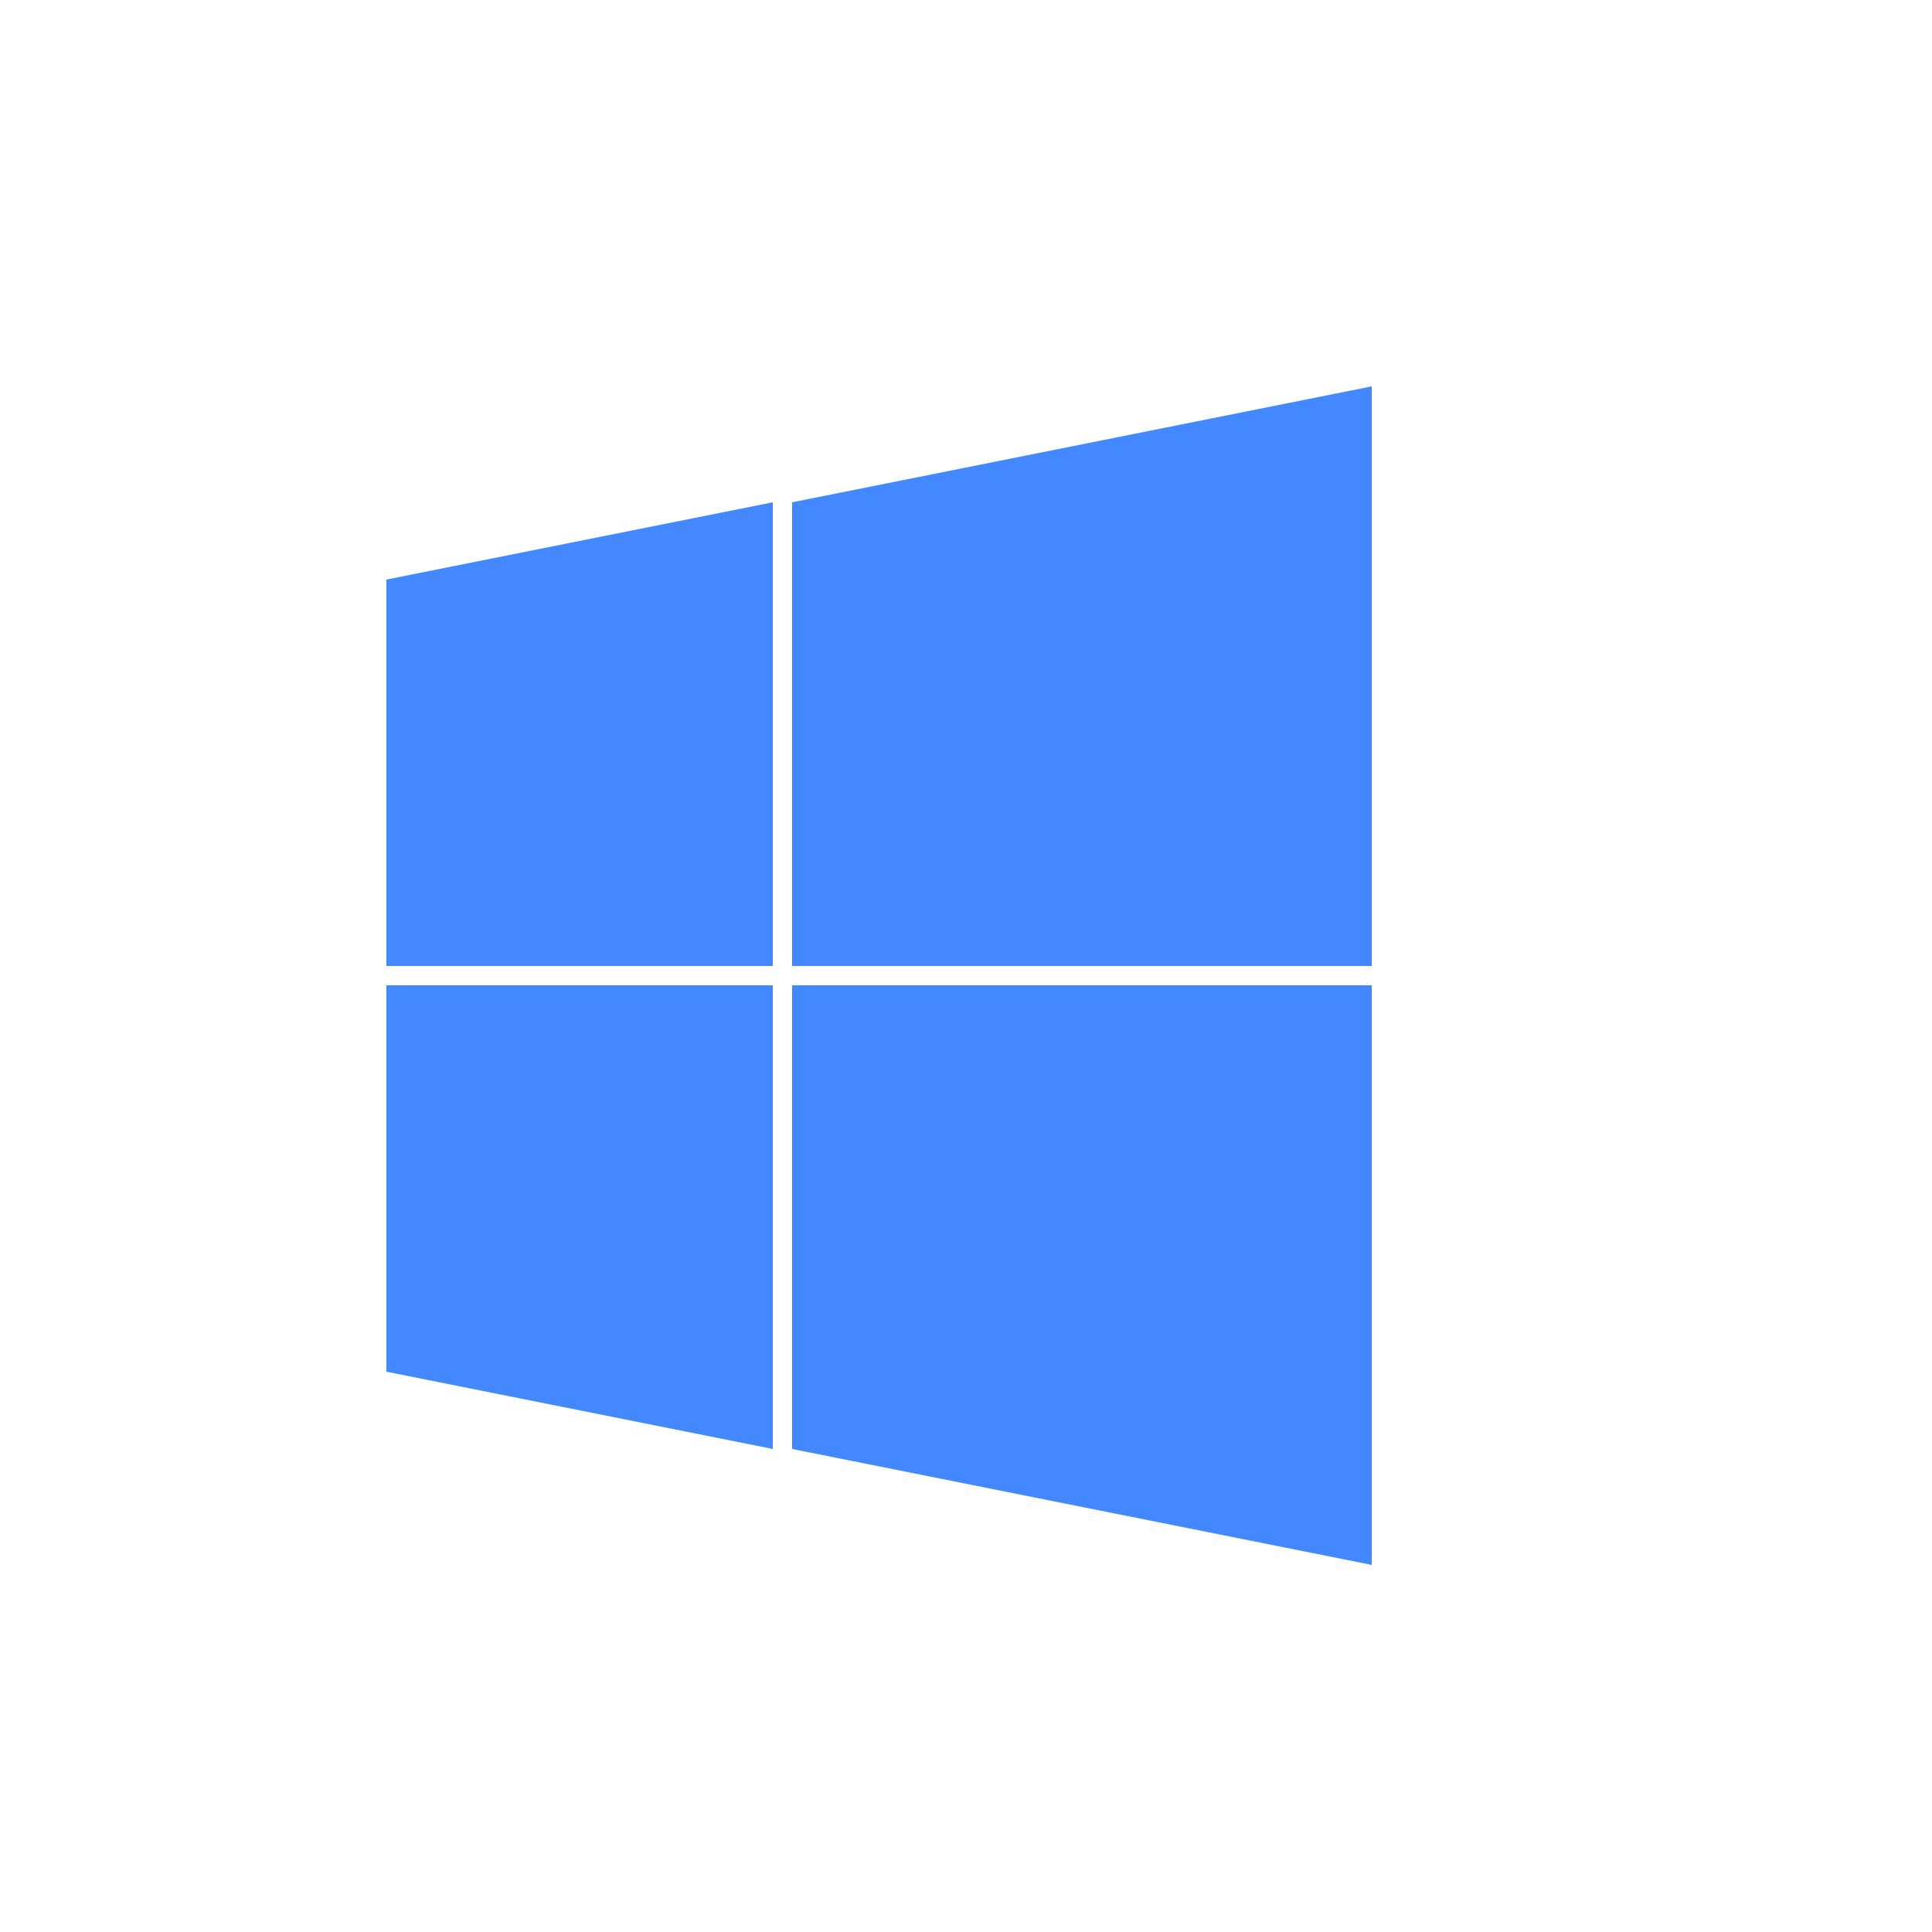 <svg xmlns="http://www.w3.org/2000/svg" xmlns:xlink="http://www.w3.org/1999/xlink" className="Icon" width="100%" viewBox="0 0 100 100">
    <path d="M20 30 v20 h20 v-24 Z" style="fill:#48f" />
    <path d="M20 71 v-20 h20 v24 Z" style="fill:#48f" />
    <path d="M41 26 v24 h30 v-30 Z" style="fill:#48f" />
    <path d="M41 75 v-24 h30 v30 Z" style="fill:#48f" />
</svg>